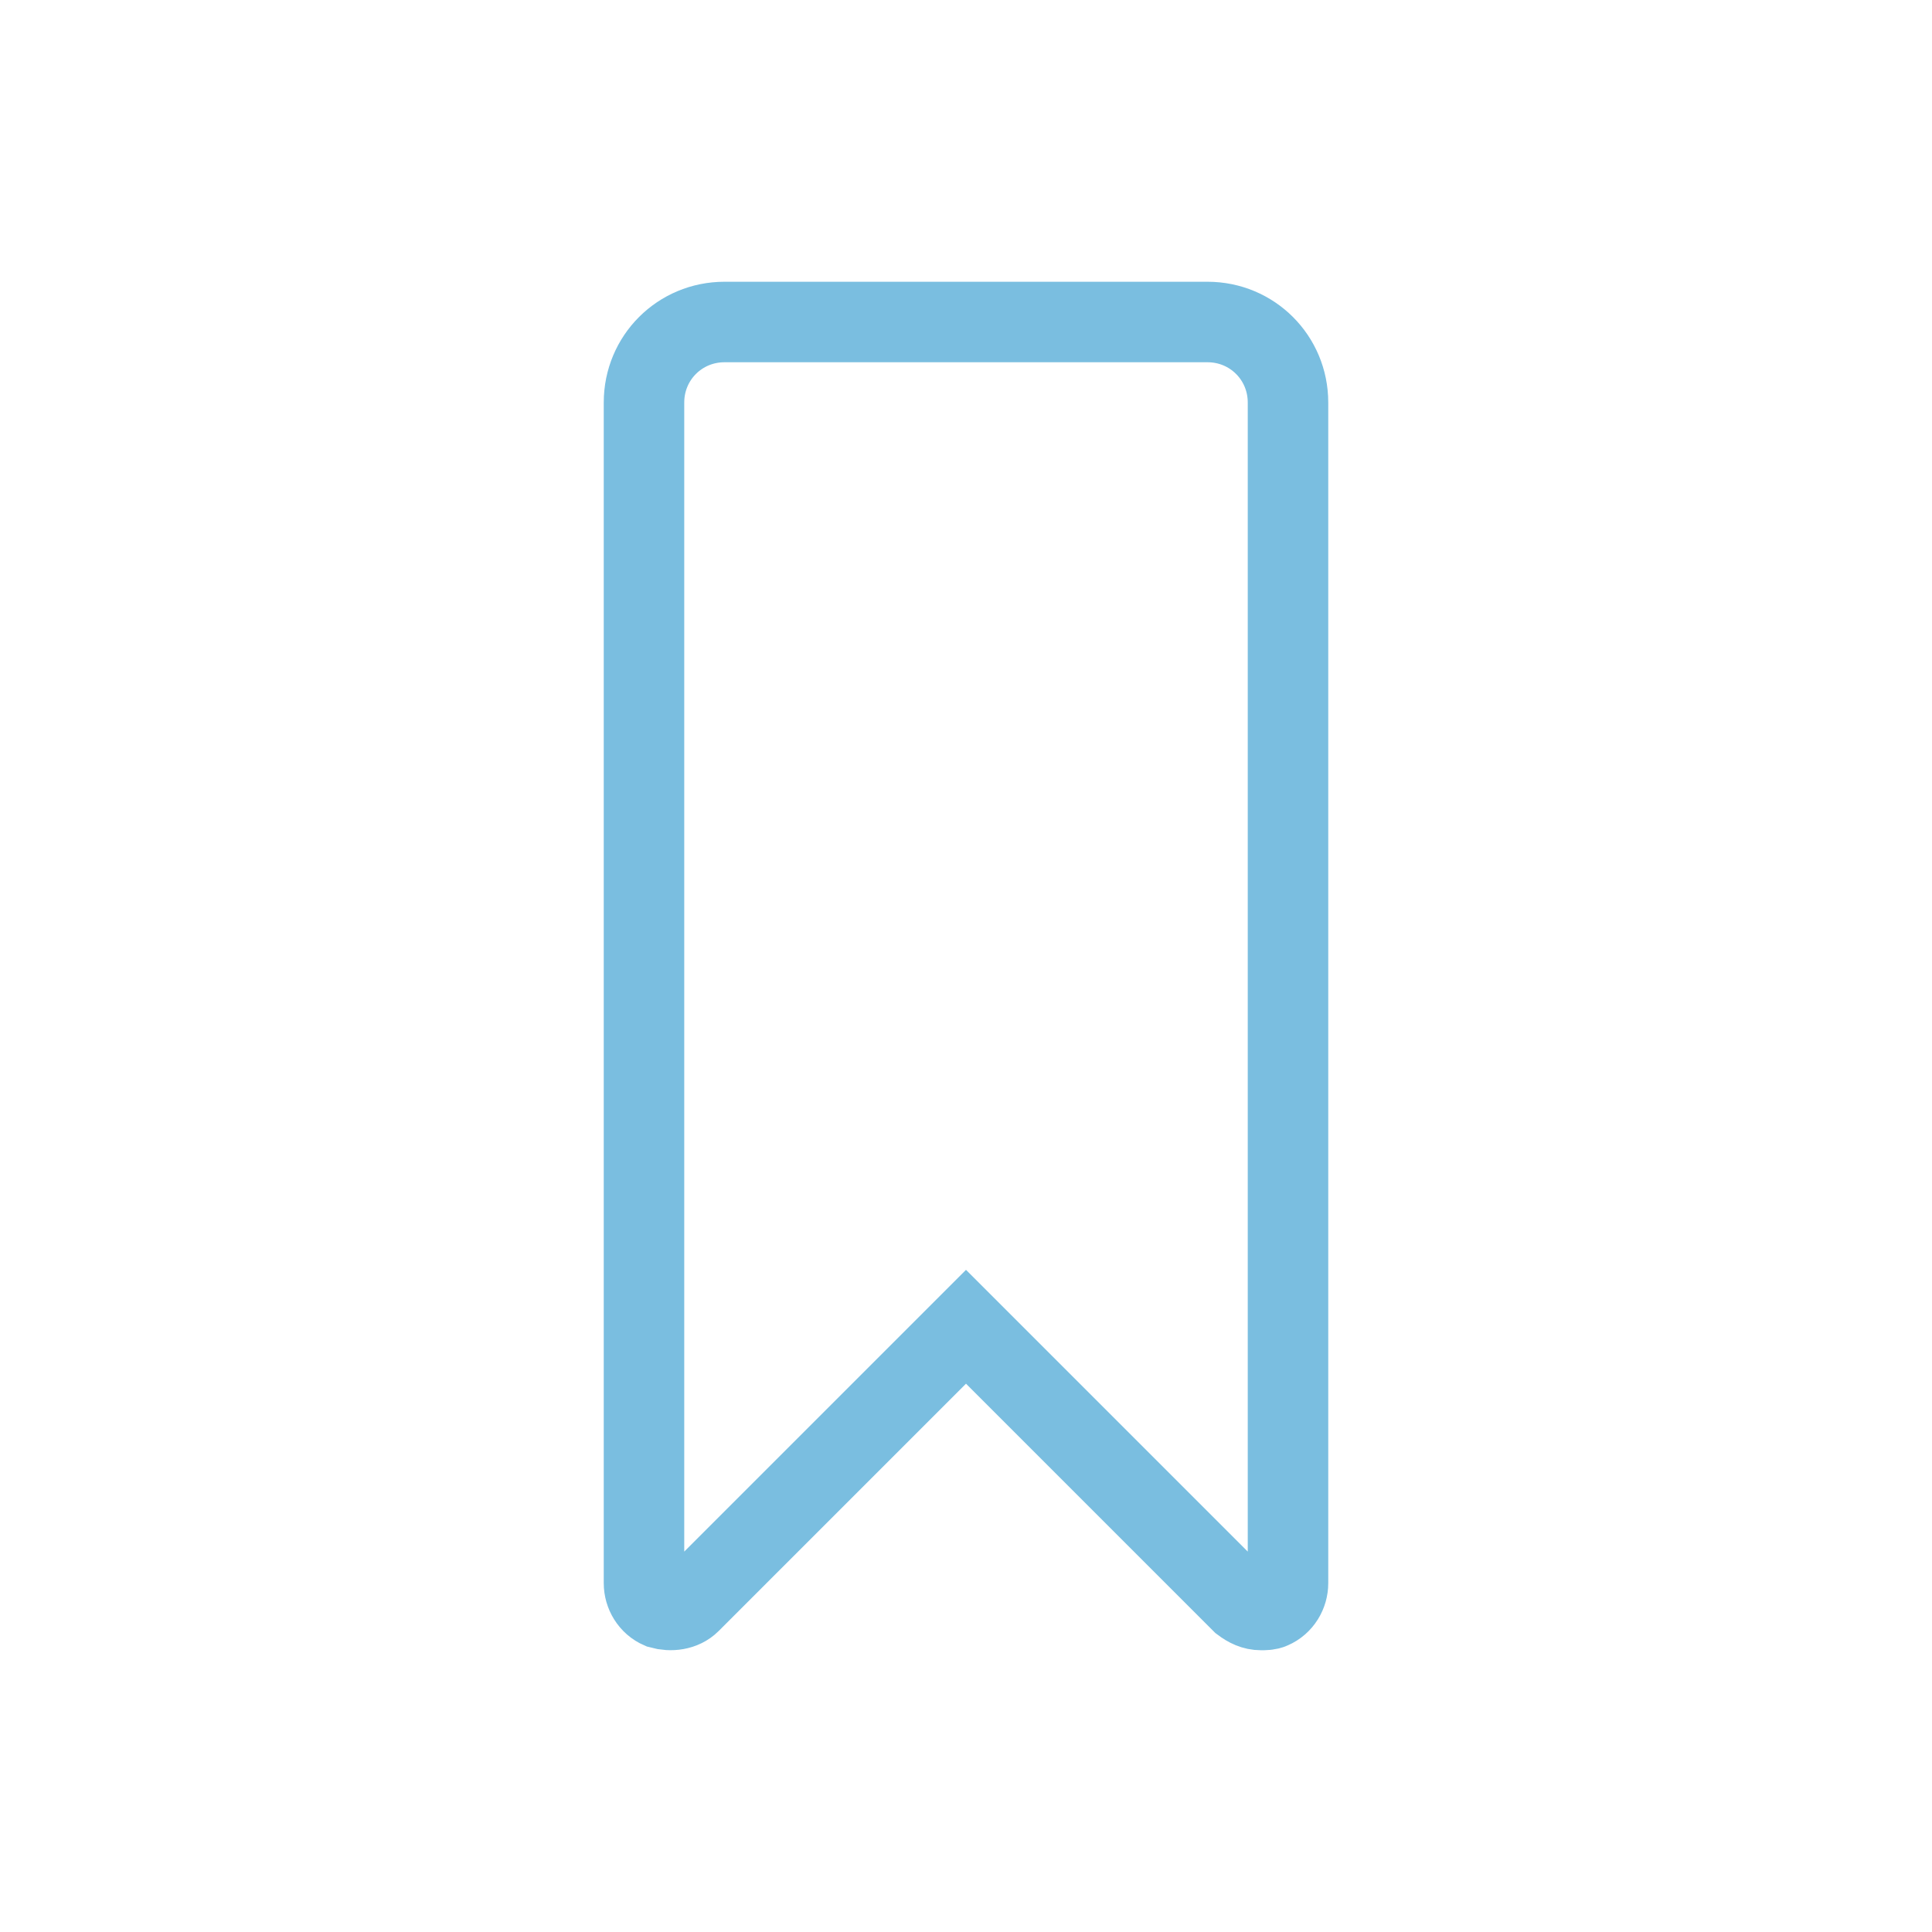 <?xml version="1.0" encoding="UTF-8" standalone="no"?>
<svg width="48px" height="48px" viewBox="0 0 48 48" version="1.1" xmlns="http://www.w3.org/2000/svg" xmlns:xlink="http://www.w3.org/1999/xlink">
    <!-- Generator: Sketch 3.6.1 (26313) - http://www.bohemiancoding.com/sketch -->
    <title>article</title>
    <desc>Created with Sketch.</desc>
    <defs></defs>
    <g id="Page-1" stroke="none" stroke-width="1" fill="none" fill-rule="evenodd">
        <g id="article" stroke="#7ABEE0" stroke-width="2">
            <path d="M32,10 C32,8.889 31.111,8 30,8 L18,8 C16.889,8 16,8.889 16,10 L16,39.333 C16,39.593 16.148,39.852 16.407,39.963 C16.667,40.037 16.963,40 17.148,39.815 L24,32.963 L30.852,39.815 C31,39.926 31.148,40 31.333,40 C31.407,40 31.519,40 31.593,39.963 C31.852,39.852 32,39.593 32,39.333 L32,10 Z" id="bookmark"></path>
        </g>
    </g>
</svg>